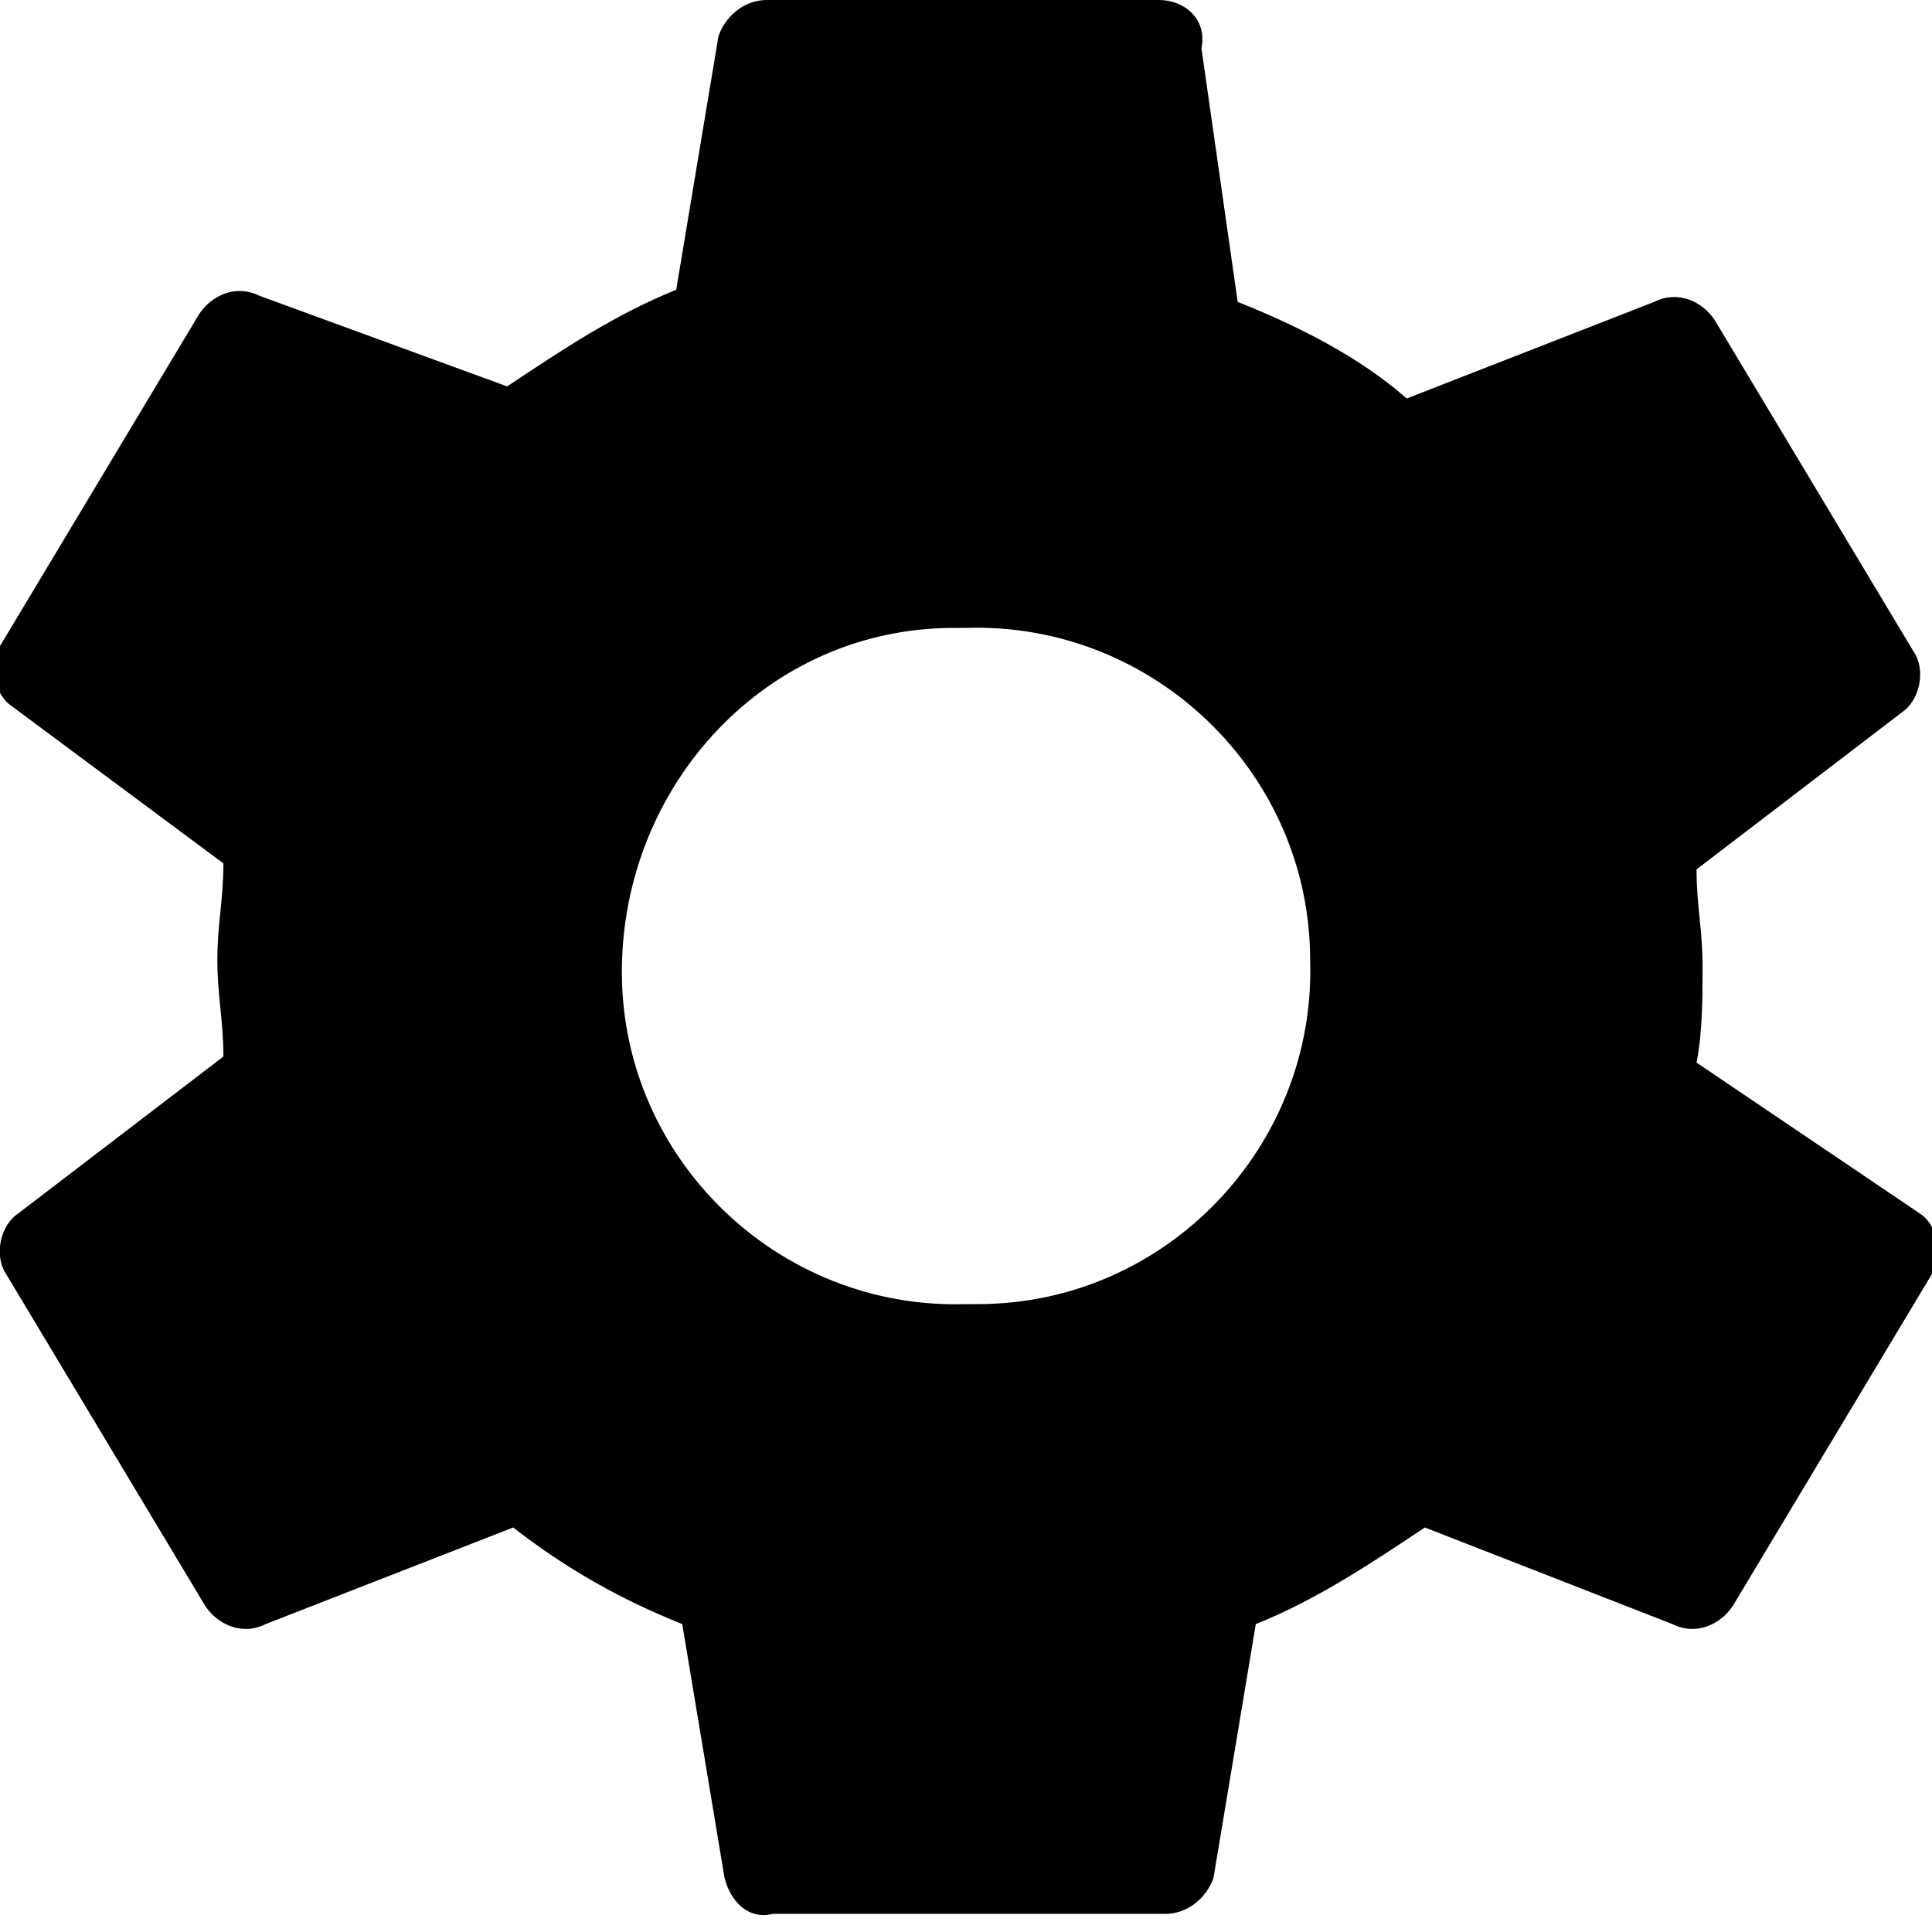 <?xml version="1.0" encoding="utf-8"?>
<!-- Generator: Adobe Illustrator 24.1.2, SVG Export Plug-In . SVG Version: 6.00 Build 0)  -->
<svg version="1.1" id="Gear" xmlns="http://www.w3.org/2000/svg" xmlns:xlink="http://www.w3.org/1999/xlink" x="0px" y="0px"
	 viewBox="0 0 32 32" style="enable-background:new 0 0 32 32;" xml:space="preserve">
<path id="Icon_ionic-md-settings" d="M28.1,17.6c0.1-0.5,0.1-1.1,0.1-1.6c0-0.6-0.1-1-0.1-1.6l3.4-2.6c0.3-0.2,0.4-0.7,0.2-1
	c0,0,0,0,0,0l-3.3-5.5c-0.2-0.3-0.6-0.5-1-0.3l-4.1,1.6c-0.8-0.7-1.8-1.2-2.8-1.6l-0.6-4.2C20,0.3,19.6,0,19.2,0h-6.5
	c-0.4,0-0.7,0.3-0.8,0.6l-0.7,4.2c-1,0.4-1.9,1-2.8,1.6L4.3,4.9c-0.4-0.2-0.8,0-1,0.3l-3.3,5.5c-0.2,0.3-0.1,0.8,0.2,1l3.5,2.6
	c0,0.6-0.1,1-0.1,1.6c0,0.6,0.1,1,0.1,1.6l-3.4,2.6c-0.3,0.2-0.4,0.7-0.2,1c0,0,0,0,0,0l3.3,5.5c0.2,0.3,0.6,0.5,1,0.3l4.1-1.6
	c0.9,0.7,1.8,1.2,2.8,1.6l0.7,4.2c0.1,0.4,0.4,0.7,0.8,0.6h6.5c0.4,0,0.7-0.3,0.8-0.6l0.7-4.2c1-0.4,1.9-1,2.8-1.6l4.1,1.6
	c0.4,0.2,0.8,0,1-0.3l3.3-5.5c0.2-0.3,0.1-0.8-0.2-1L28.1,17.6z M16,21.6c-3.1,0.1-5.7-2.4-5.7-5.5s2.4-5.7,5.5-5.7
	c0.1,0,0.2,0,0.2,0c3.1-0.1,5.7,2.4,5.7,5.5c0.1,3.1-2.4,5.7-5.5,5.7C16.1,21.6,16,21.6,16,21.6z"/>
</svg>
